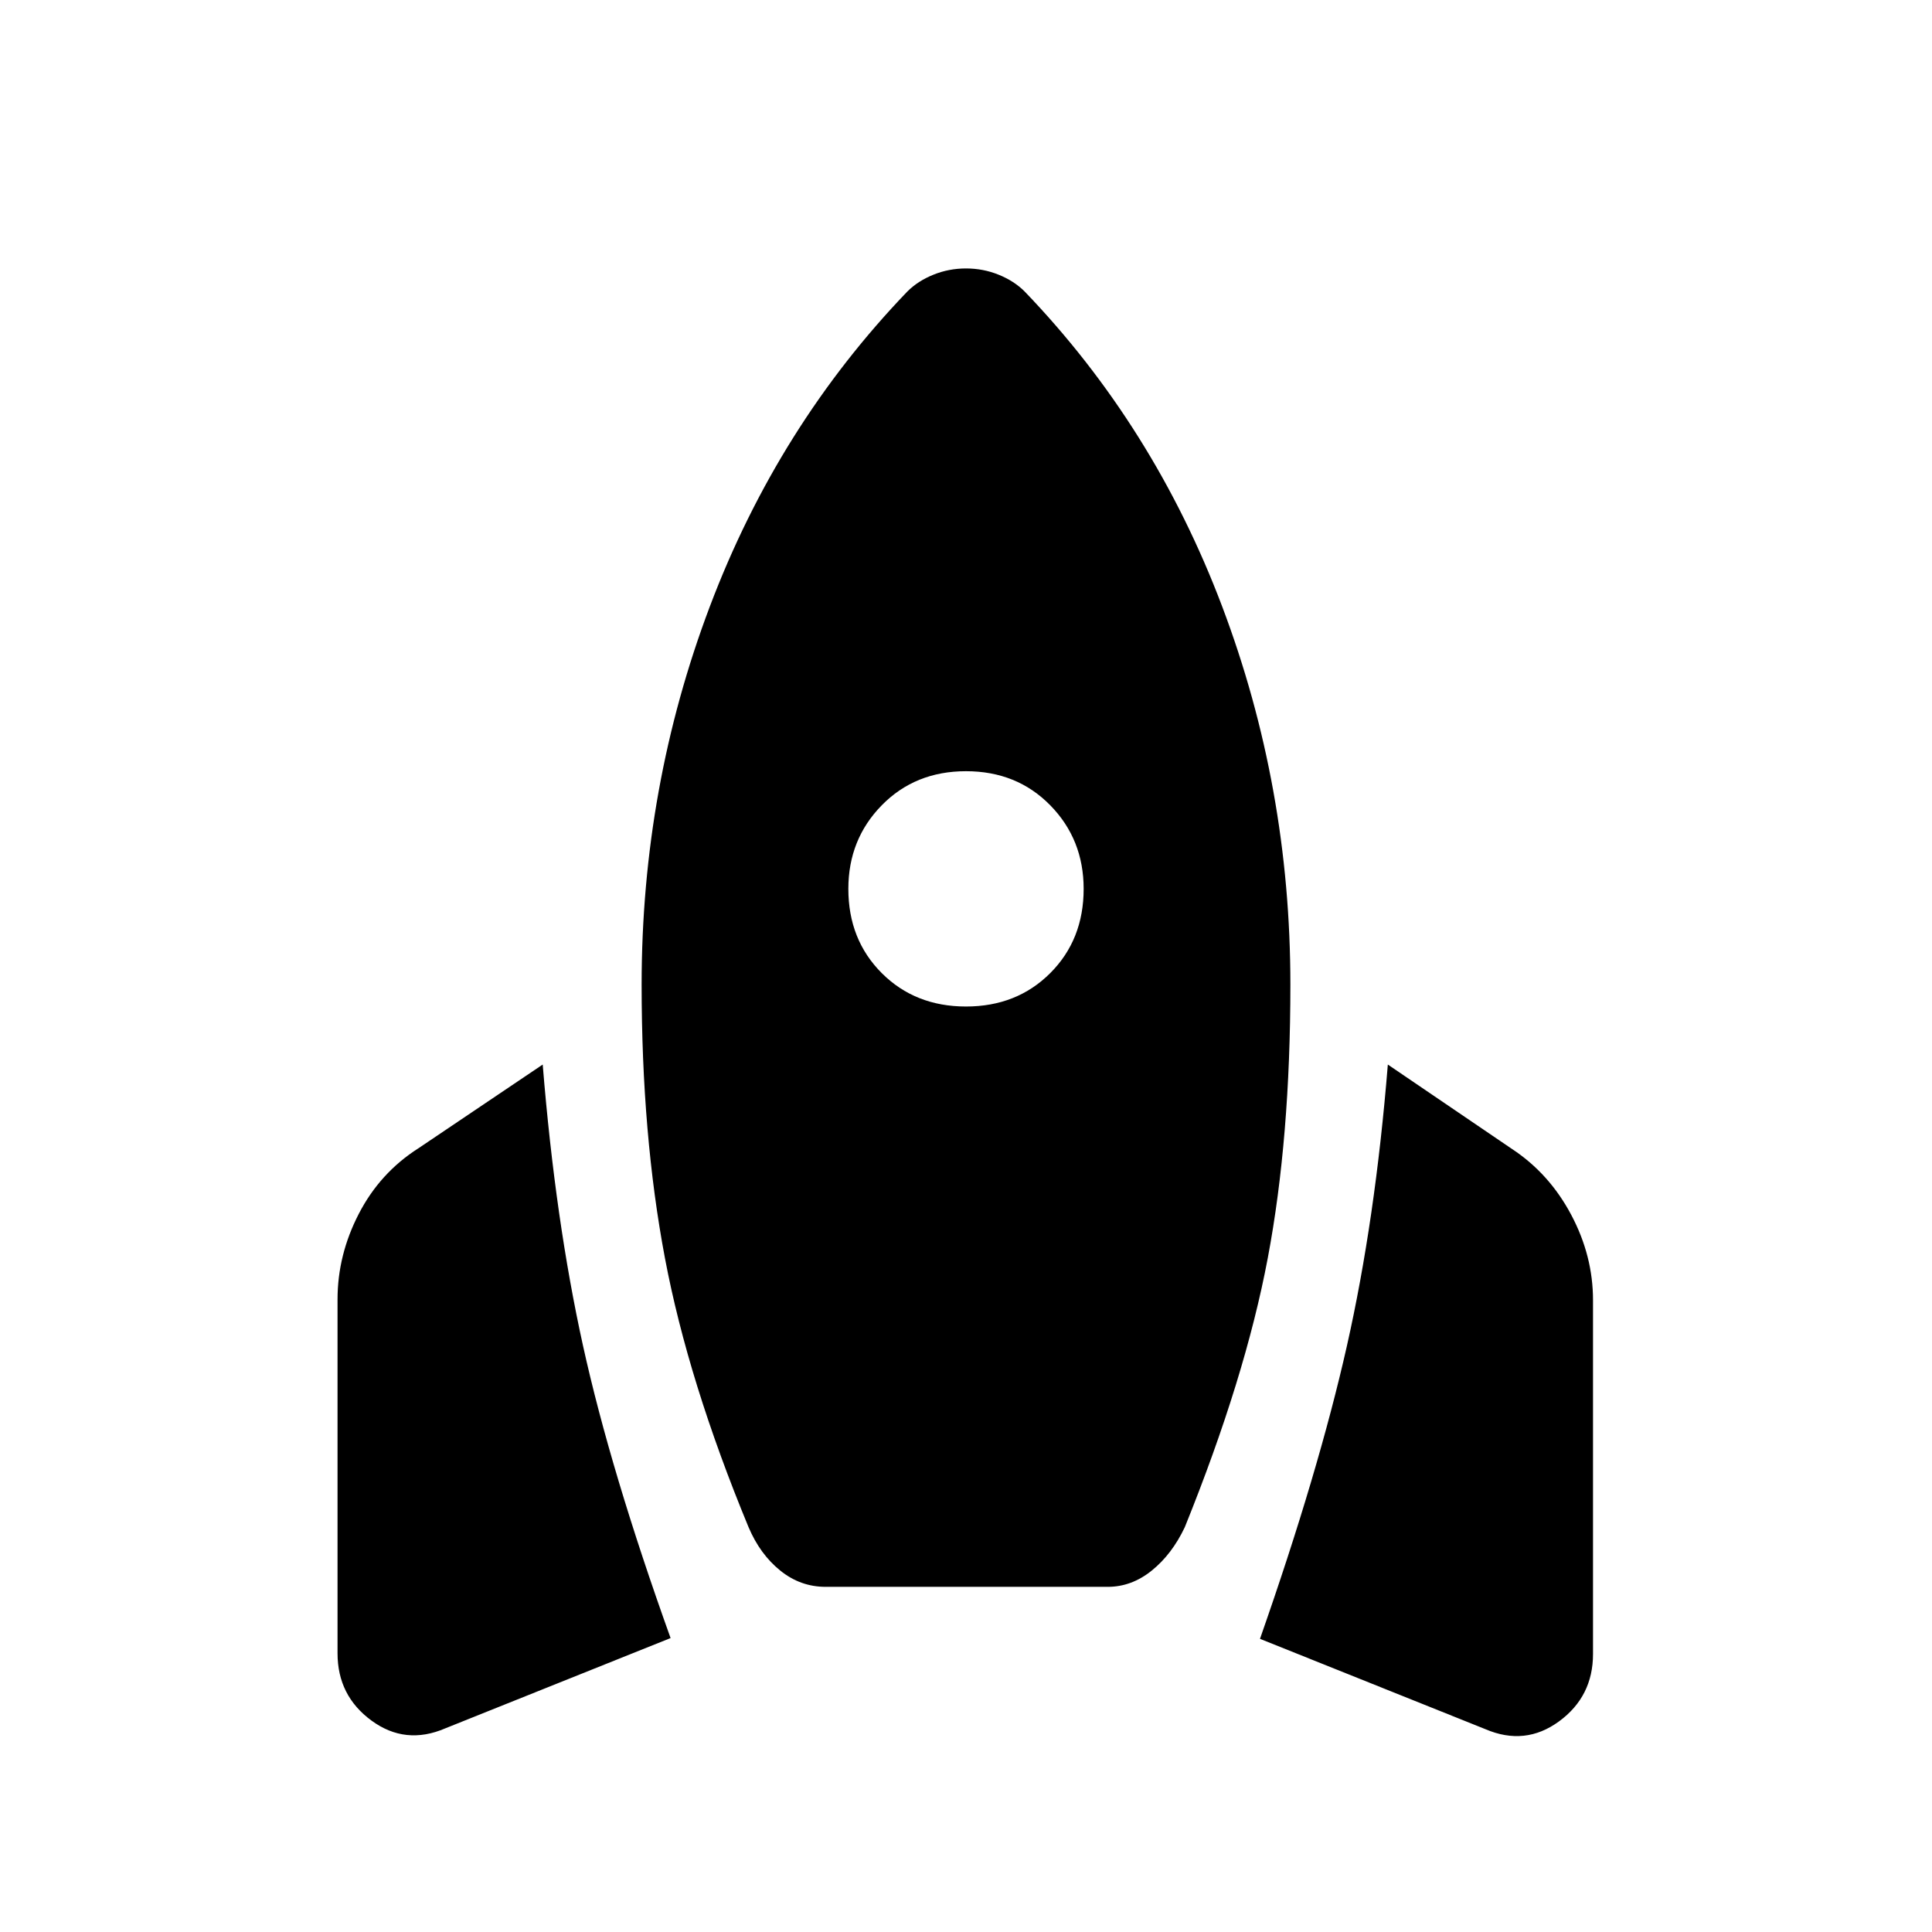 <svg xmlns="http://www.w3.org/2000/svg" height="40" viewBox="0 -960 960 960" width="40"><path d="M221.23-101.18q-19.77 8.49-36.64-3.87t-16.87-33.46v-175.8q0-22.08 10.54-42.51 10.54-20.44 29.67-32.62l61.74-41.59q6.26 77.31 20.02 139.7 13.77 62.38 43.52 145.28l-111.98 44.87Zm189-70.33q-12.54 0-22.56-8.11-10.03-8.1-15.72-21.54-29.97-72.43-41.55-133.71-11.58-61.28-11.58-135.9 0-98.26 33.91-187.92 33.91-89.67 98.17-156.51 5.23-5.21 12.92-8.31 7.69-3.1 16.18-3.1 8.49 0 16.18 3.1 7.69 3.1 12.92 8.31 64.26 66.84 98.17 156.51 33.91 89.66 33.91 187.92 0 76.28-11.22 135.83-11.22 59.55-41.24 133.78-6.36 13.44-16.39 21.54-10.02 8.11-21.89 8.11H410.23ZM480-459.87q25.26 0 41.86-16.6 16.6-16.61 16.6-41.86 0-24.59-16.6-41.53-16.6-16.93-41.86-16.93-25.26 0-41.86 16.93-16.6 16.94-16.6 41.53 0 25.25 16.6 41.86 16.6 16.6 41.86 16.6ZM738.05-100.8l-111.97-44.87q29.07-82.9 43.17-145.47 14.11-62.58 20.36-139.89l61.75 41.98q18.46 12.18 29.33 32.61 10.87 20.44 10.87 42.52v175.79q0 21.1-16.87 33.46t-36.64 3.87Z"/></svg>
